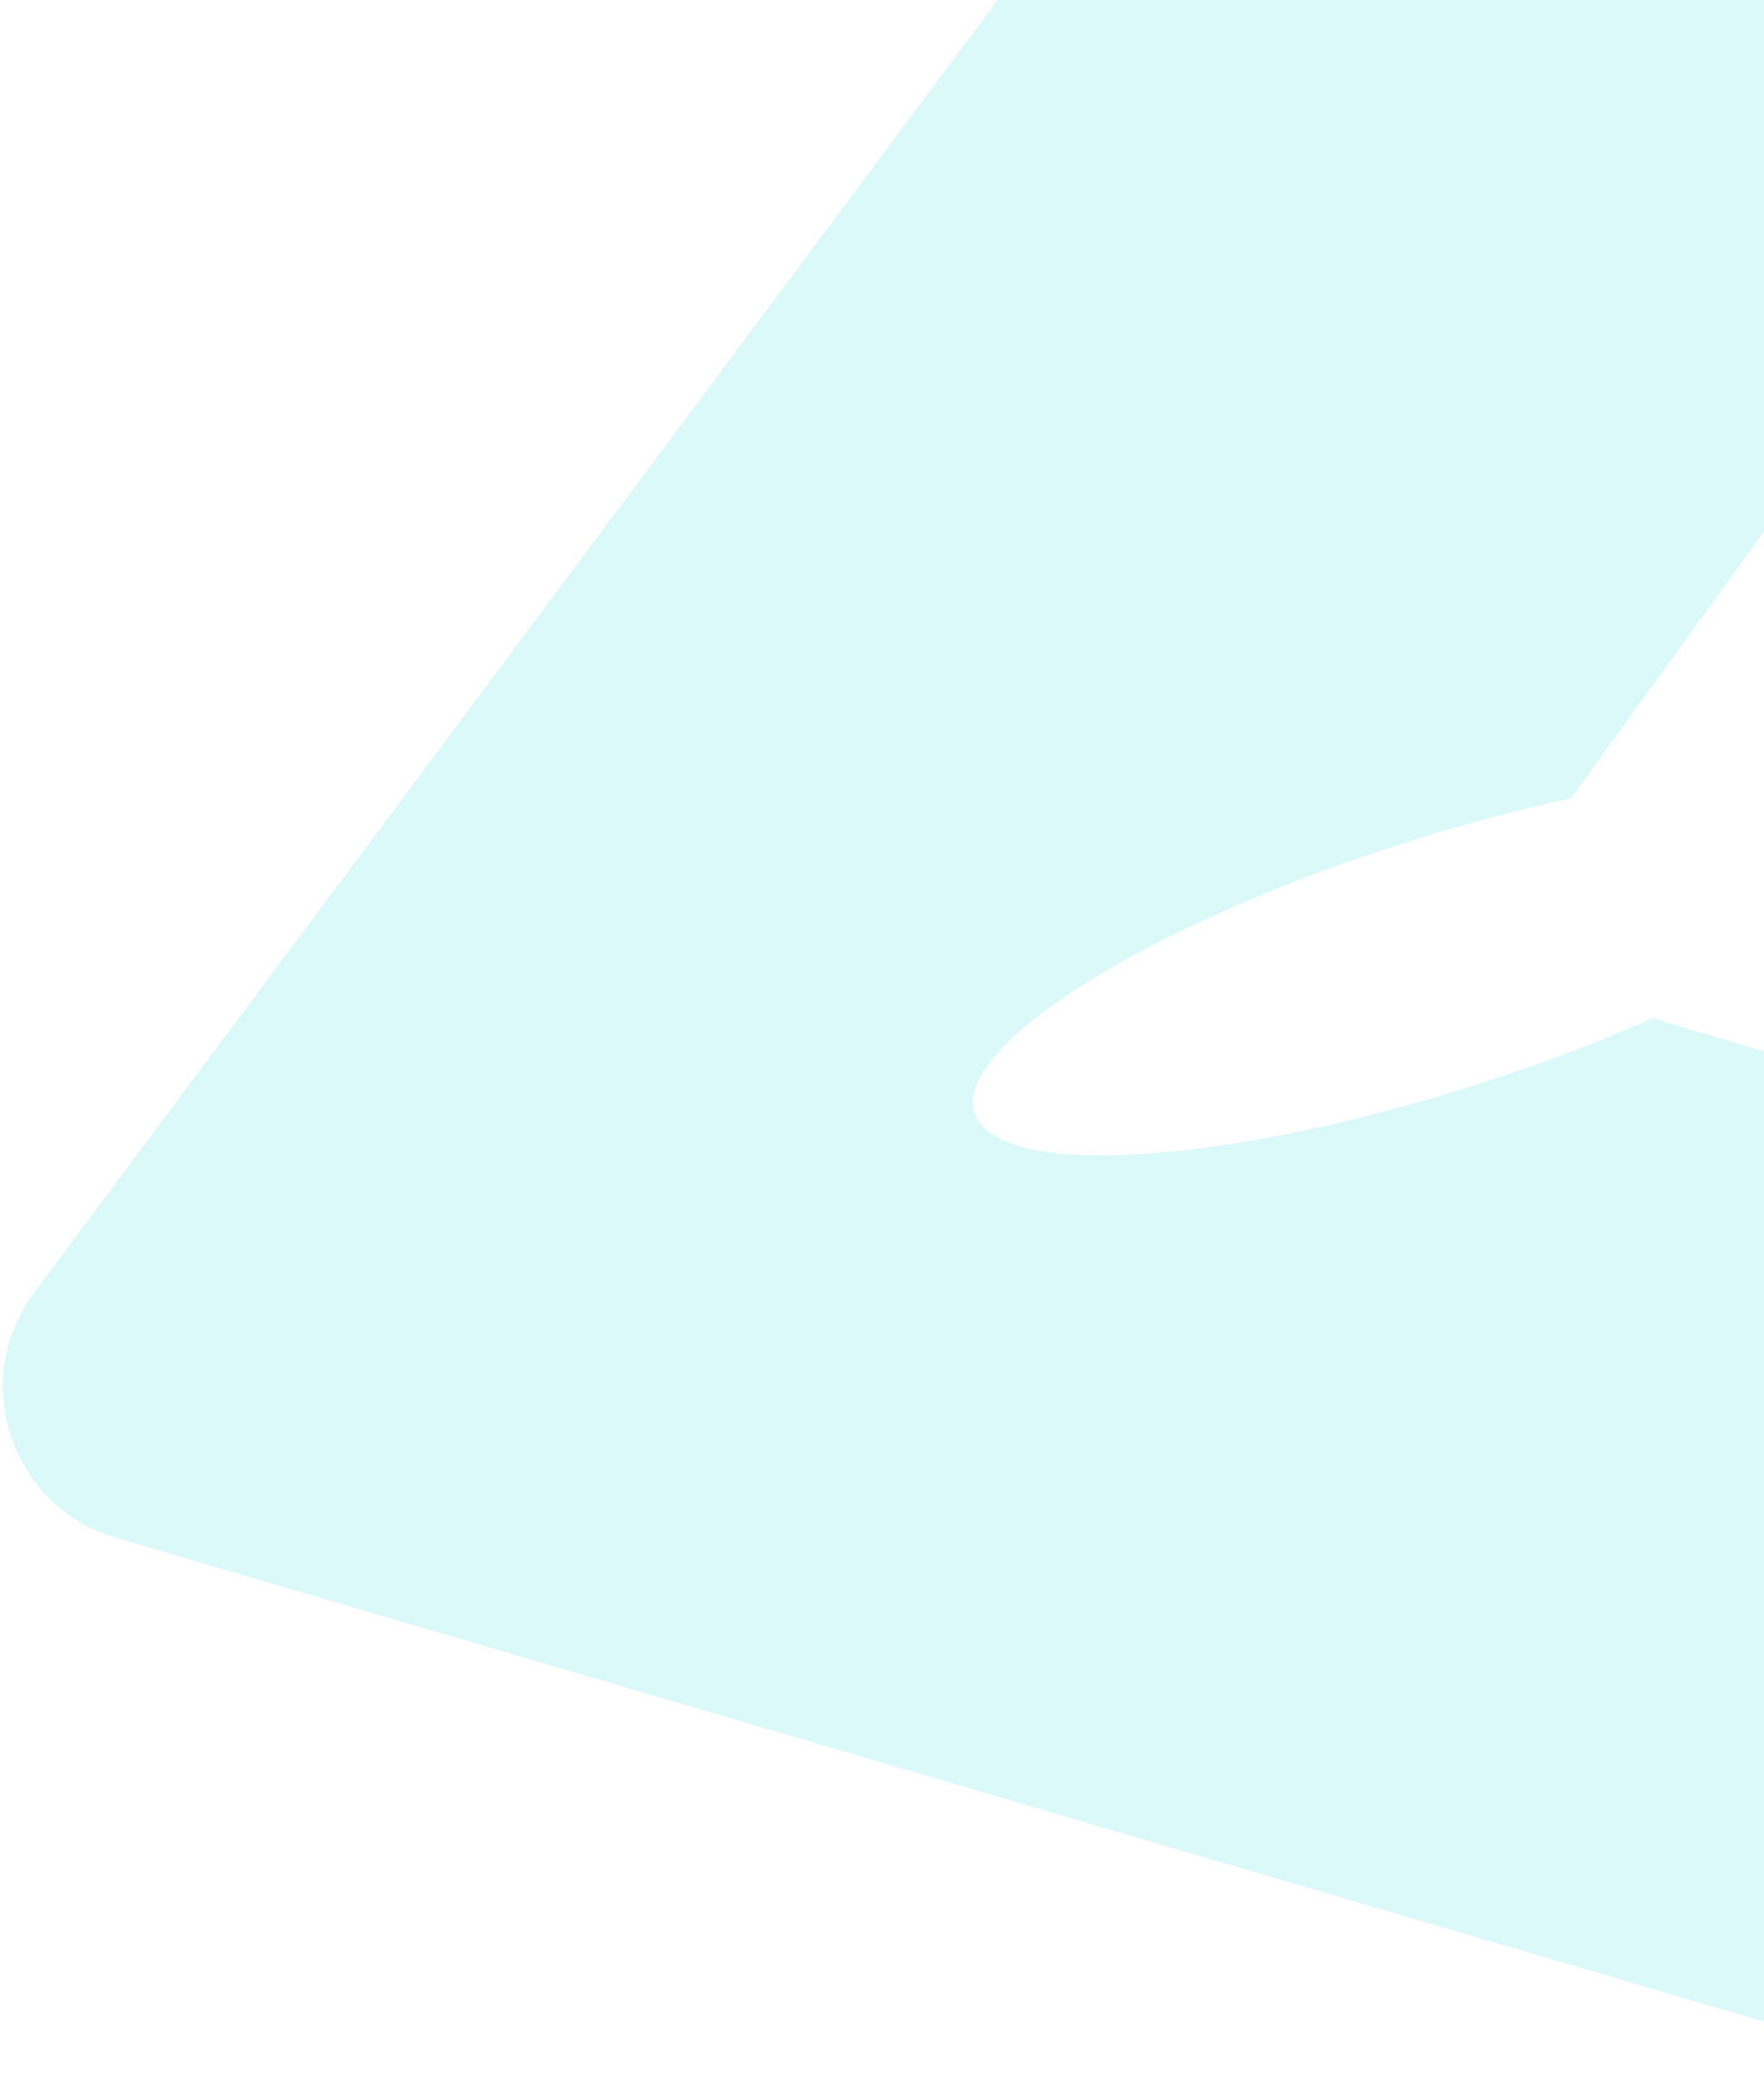 <svg width="255" height="300" viewBox="0 0 255 300" fill="none" xmlns="http://www.w3.org/2000/svg">
<path opacity="0.45" fill-rule="evenodd" clip-rule="evenodd" d="M4.946 186.855L166.027 -29.244C176.676 -43.529 196.092 -48.022 211.934 -39.867L281.232 -4.193C293.627 2.187 297.435 18.105 289.269 29.404L257.549 73.297L227.111 115.416C219.375 117.073 211.099 119.273 202.583 122.001C165.44 133.899 137.818 151.314 140.888 160.9C143.959 170.485 176.559 168.611 213.702 156.713C222.777 153.806 231.284 150.57 238.913 147.199L336.011 176.18C349.259 180.135 355.959 194.882 350.223 207.461L317.984 278.163C310.46 294.663 291.951 303.122 274.551 298.013L16.792 222.328C1.566 217.857 -4.538 199.578 4.946 186.855Z" fill="#52DEE5" fill-opacity="0.45"/>
</svg>
